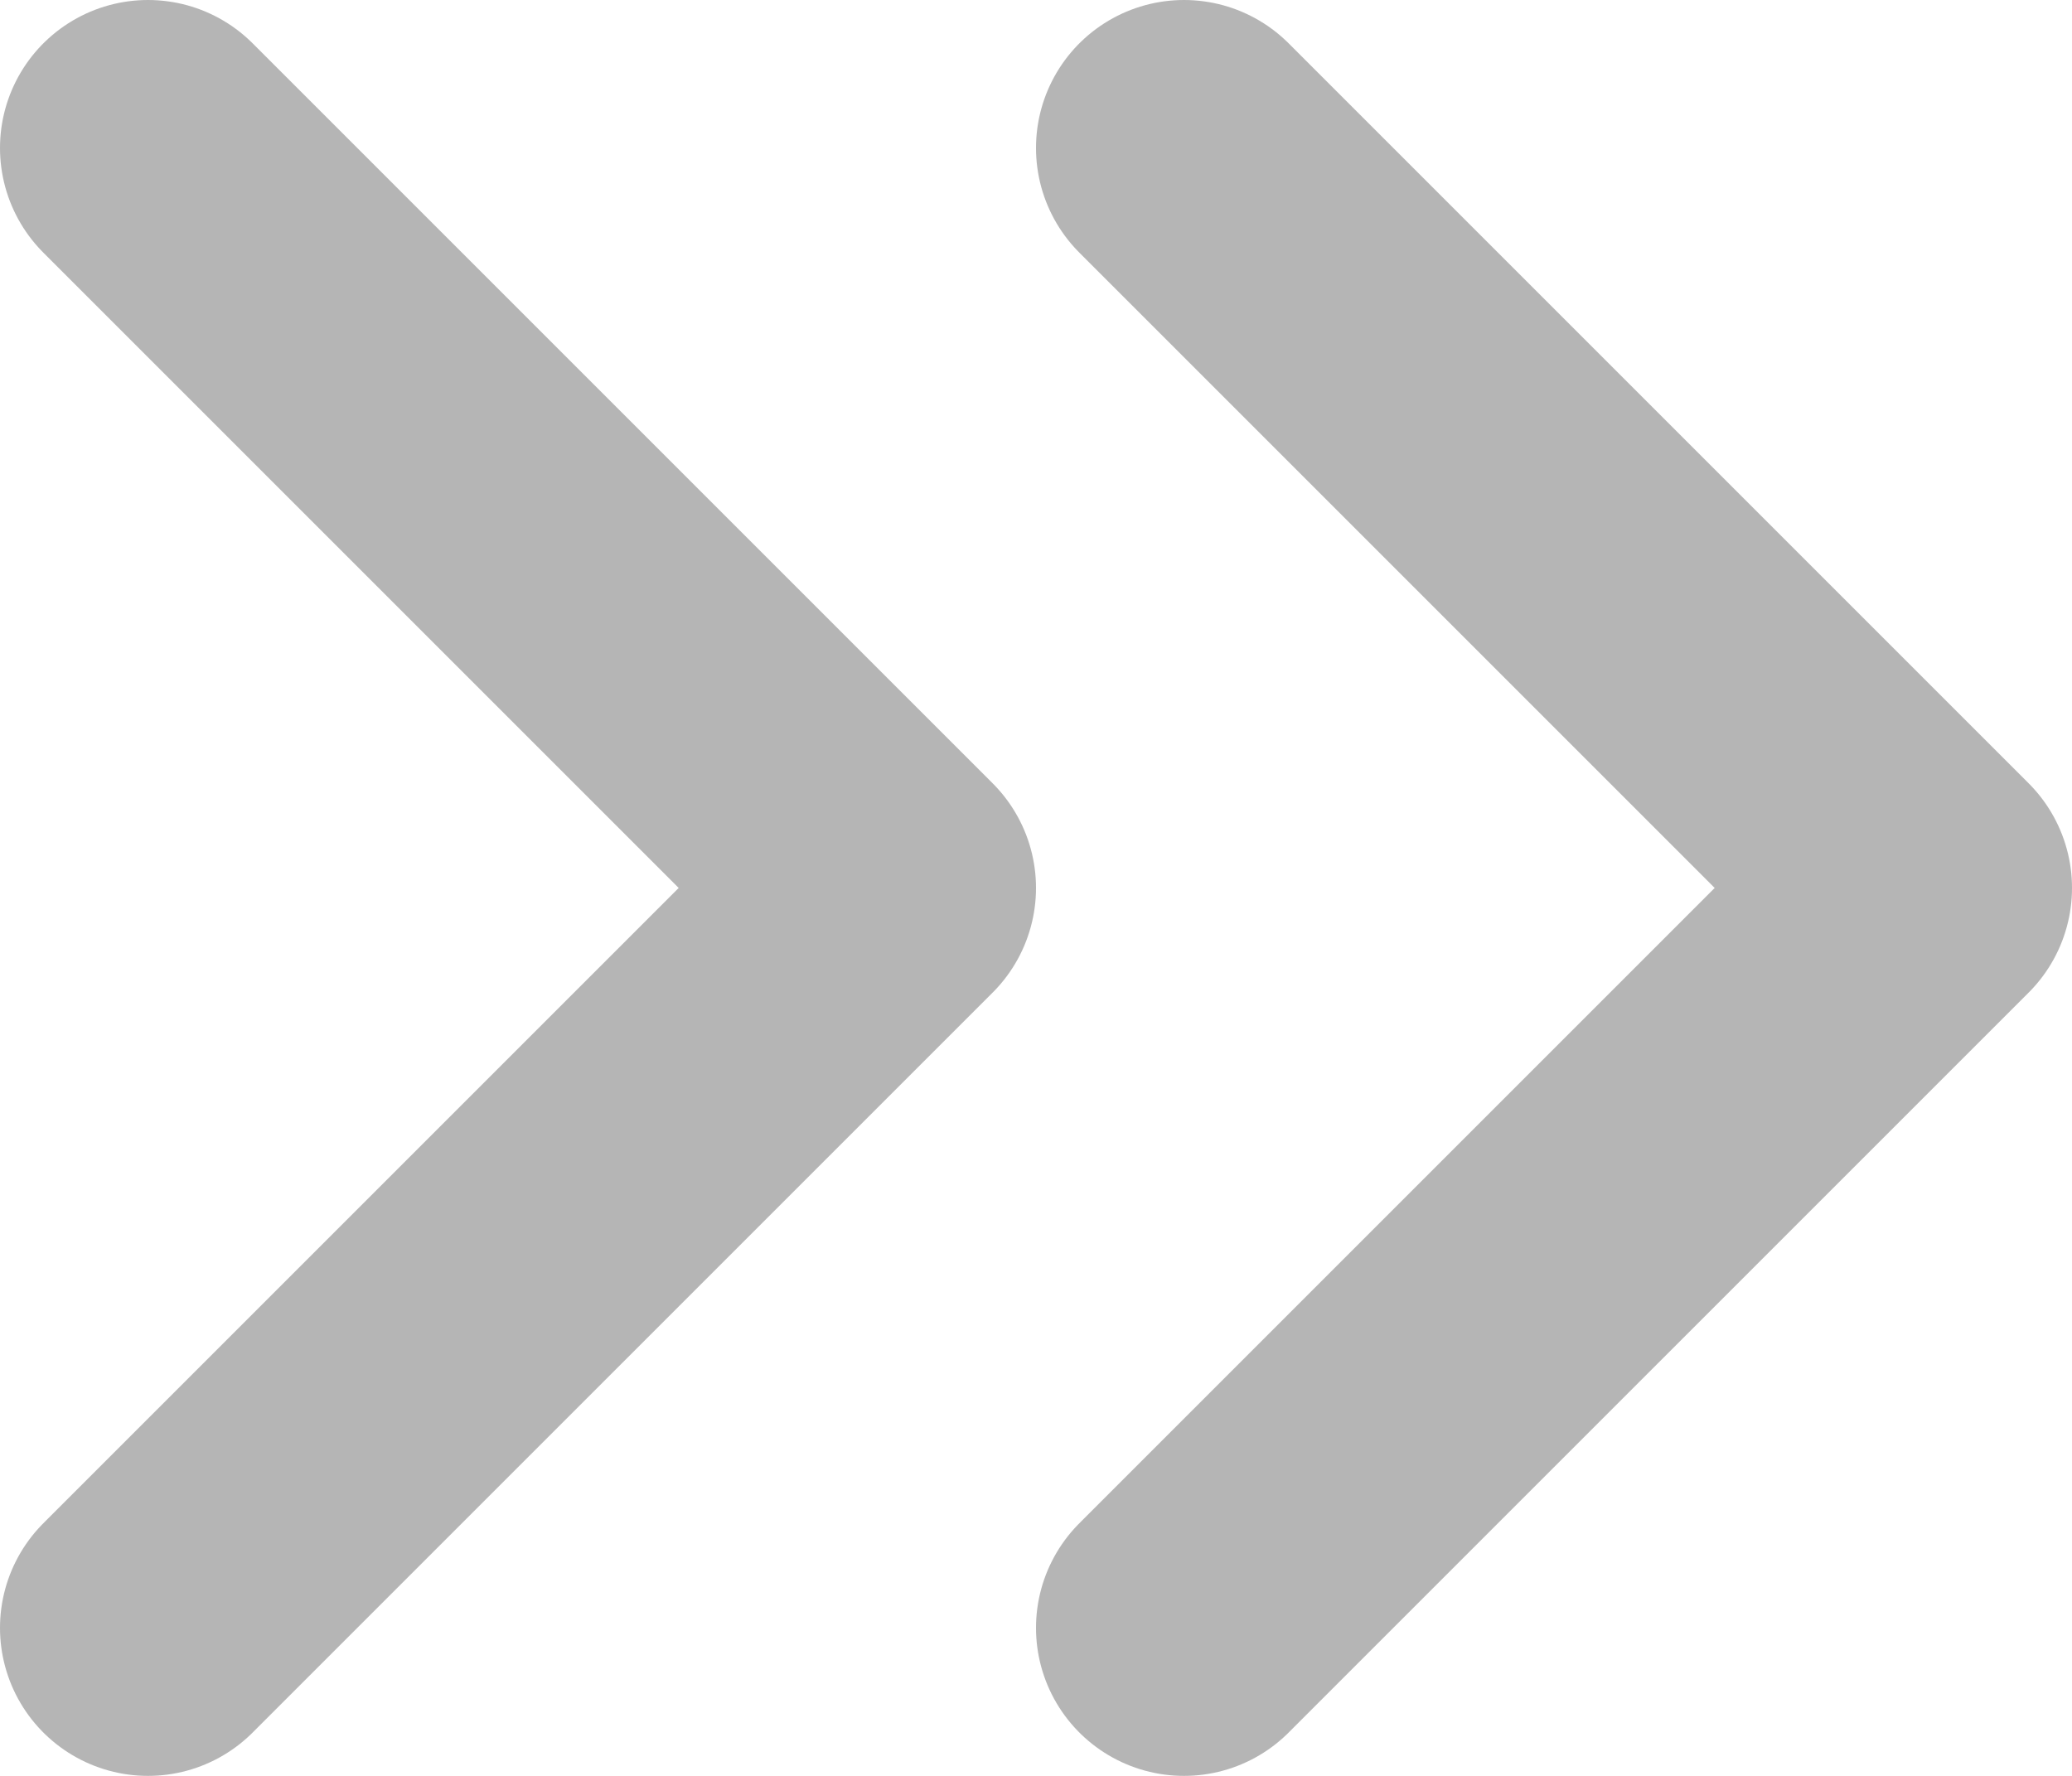 <svg width="14" height="12" viewBox="0 0 14 12" fill="none" xmlns="http://www.w3.org/2000/svg">
<path d="M1 11L6 6L1 1M8 11L13 6L8 1" stroke="#B5B5B5" stroke-width="2" stroke-linecap="round" stroke-linejoin="round"/>
</svg>
